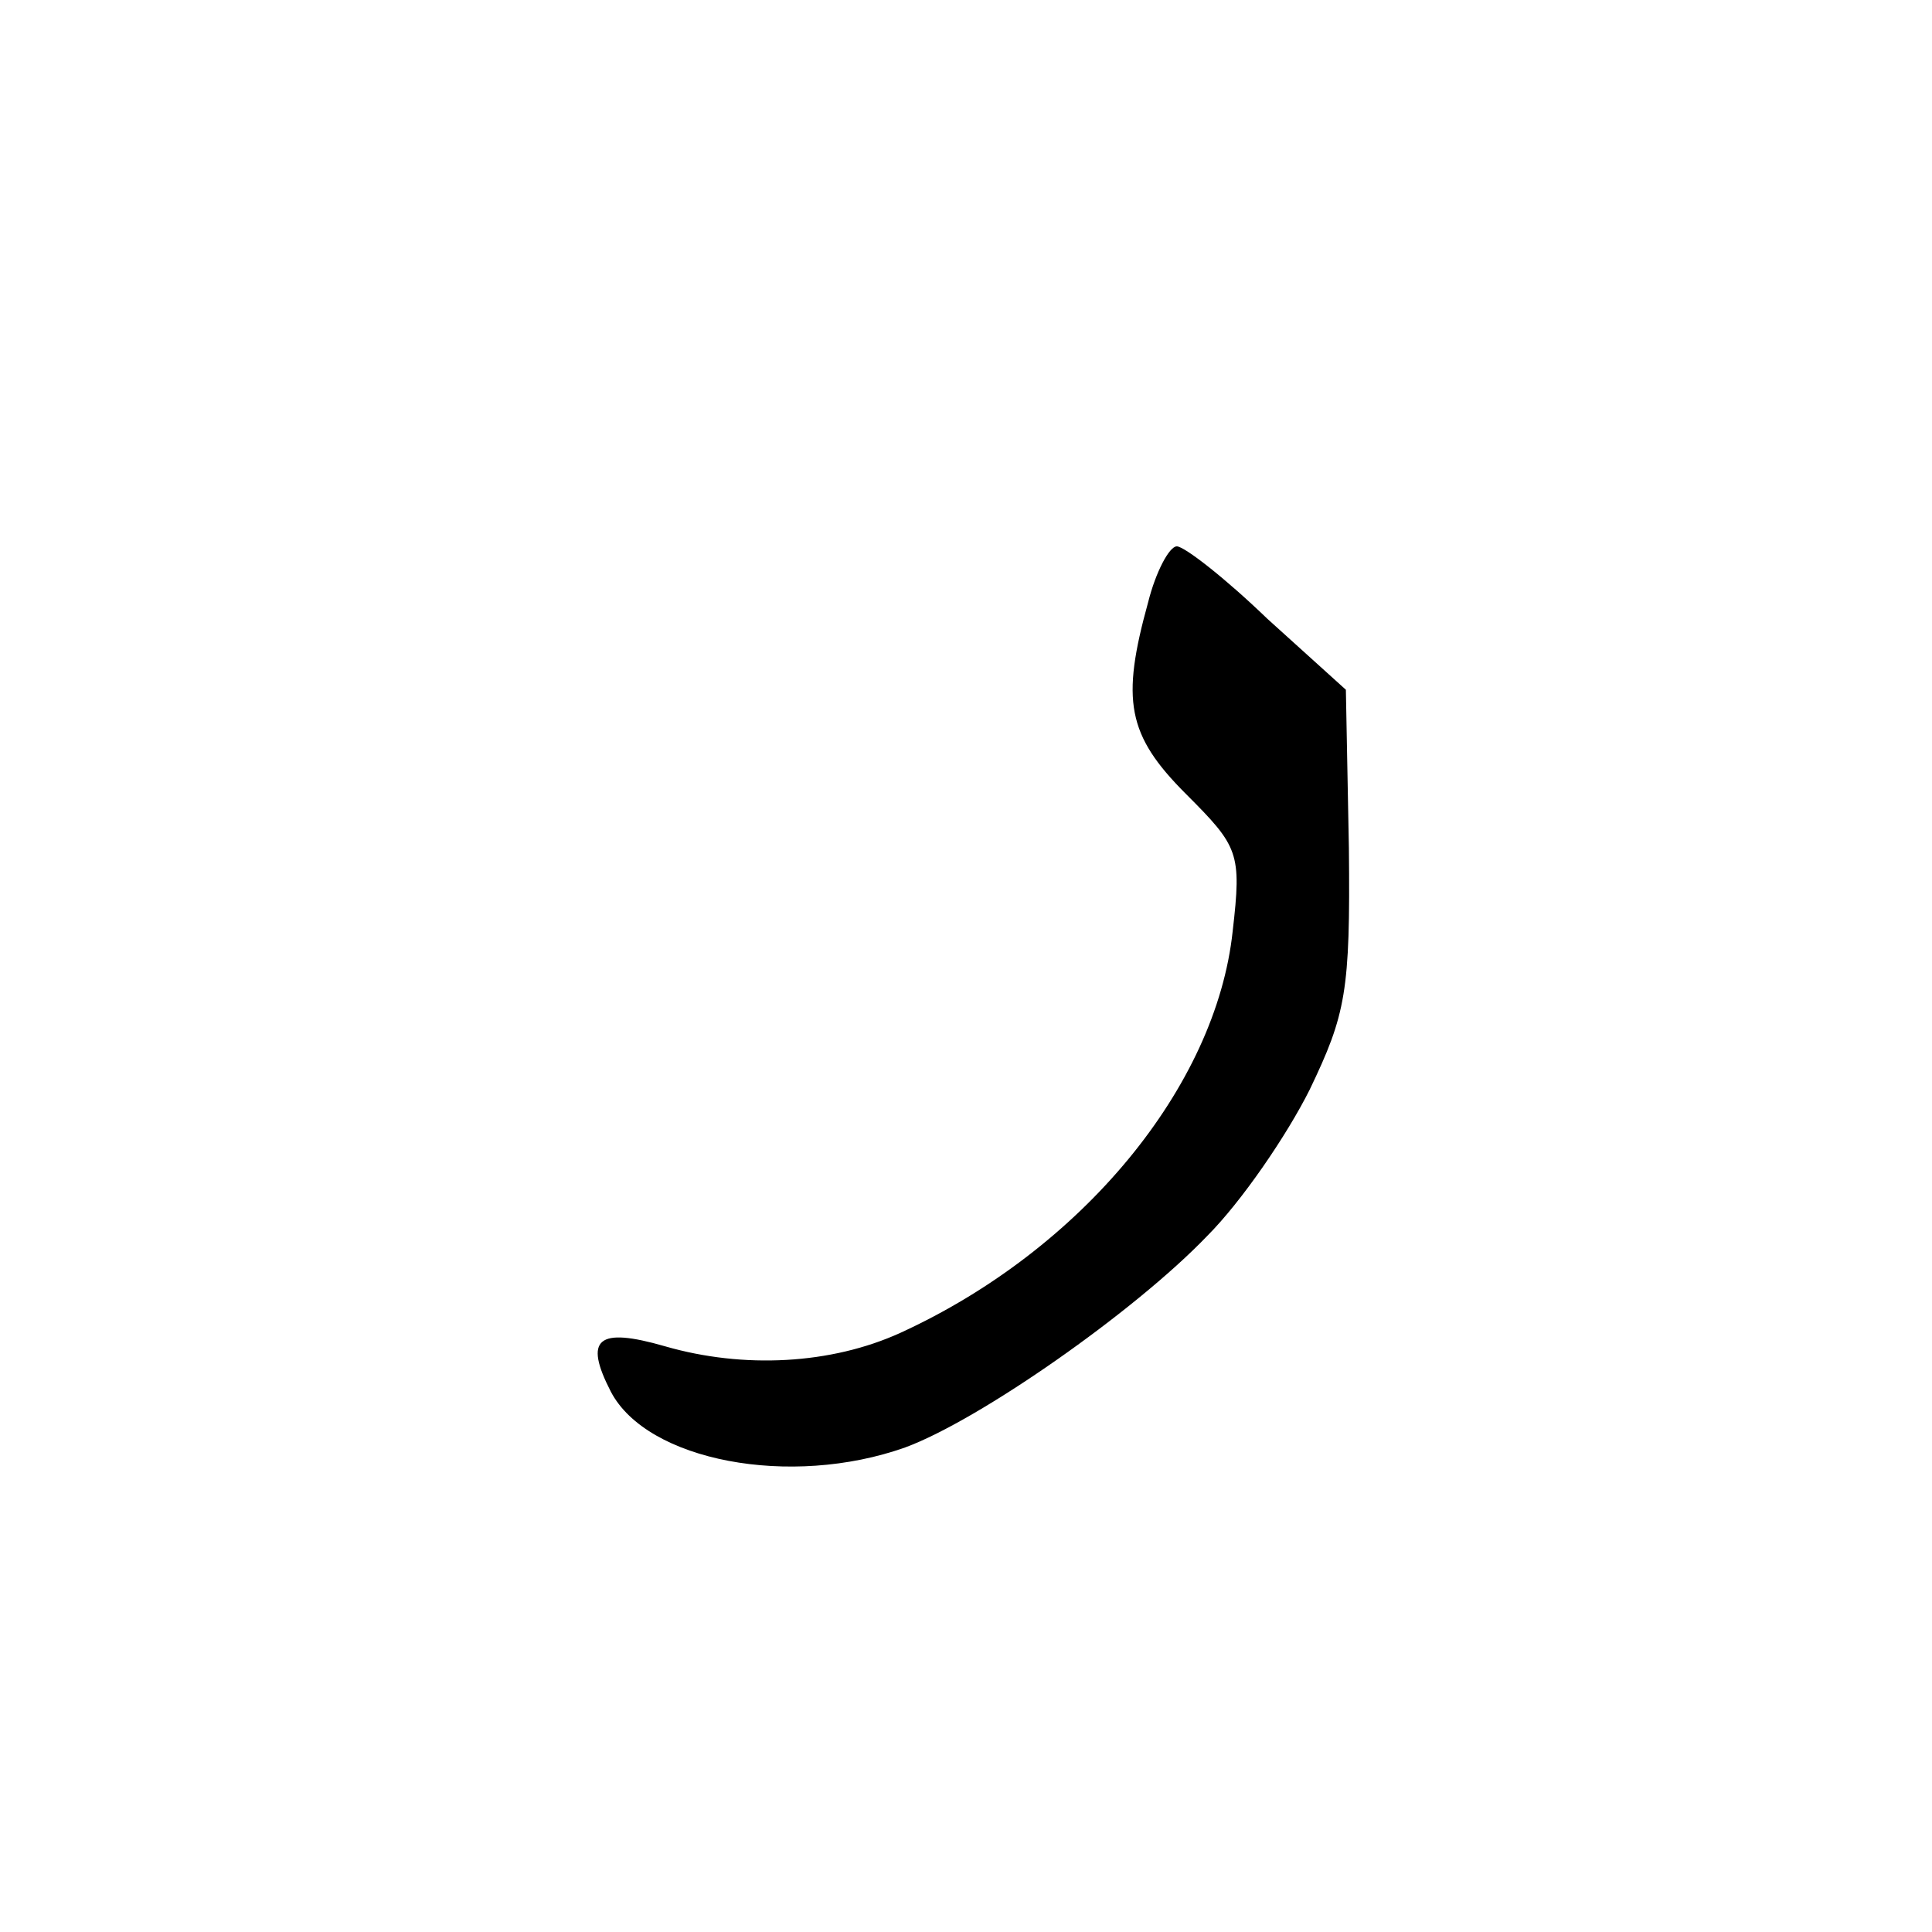 <svg xmlns="http://www.w3.org/2000/svg" viewBox="0 0 1024 1024">
    <path d="M608.54 319.18c-14.4 52-11.2 70.4 20 101.6 28 28 29.6 31.2 24.8 72.8-8.8 82.4-80 168.8-176 212.8-36.8 16.8-83.2 19.2-124.8 7.2-36-10.4-43.2-4-28.8 24 19.2 36.8 95.2 51.2 156 29.6 39.2-14.4 121.6-72 160-112 18.4-18.4 42.4-53.6 54.4-77.6 19.2-40 21.6-52 20.8-128l-1.6-84-41.6-37.6c-22.4-21.6-44-38.4-48-38.4s-11.2 13.6-15.2 29.6z"/>
</svg>
